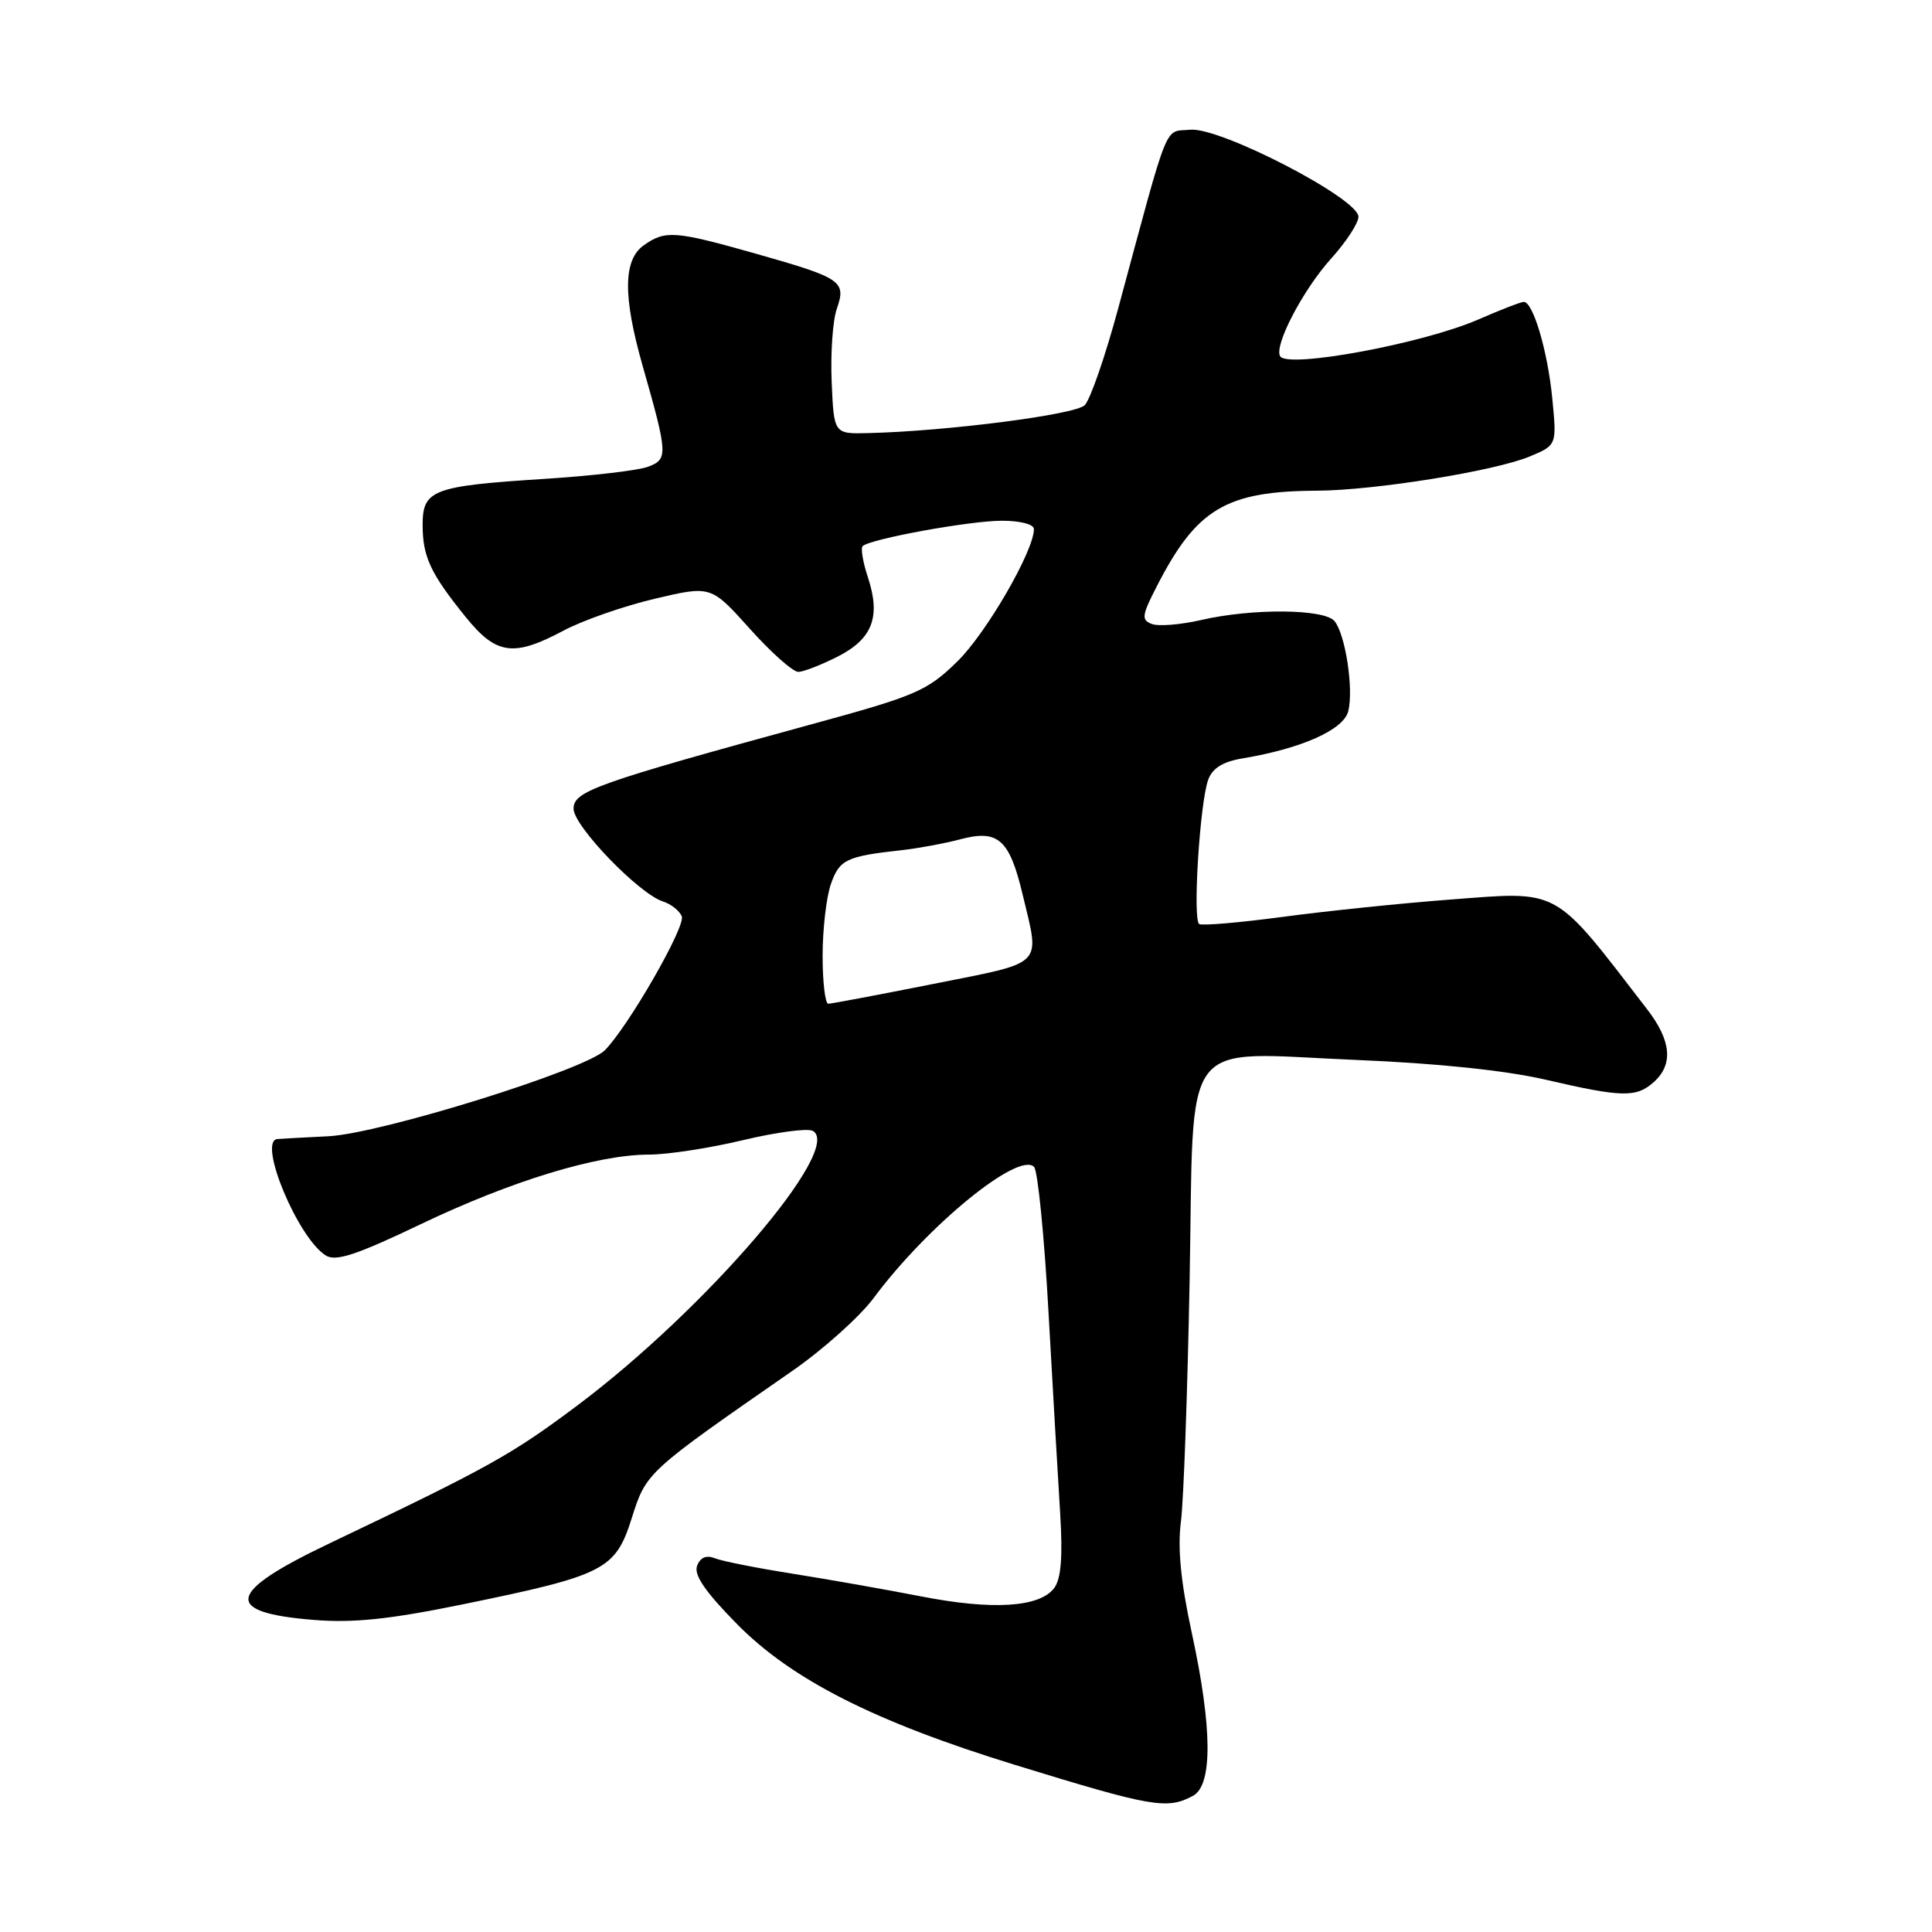 <?xml version="1.0" encoding="UTF-8" standalone="no"?>
<!DOCTYPE svg PUBLIC "-//W3C//DTD SVG 1.1//EN" "http://www.w3.org/Graphics/SVG/1.1/DTD/svg11.dtd" >
<svg xmlns="http://www.w3.org/2000/svg" xmlns:xlink="http://www.w3.org/1999/xlink" version="1.1" viewBox="0 0 256 256">
 <g >
 <path fill="currentColor"
d=" M 158.07 237.96 C 160.70 236.56 160.65 228.95 157.91 216.33 C 156.46 209.62 156.02 205.16 156.48 201.60 C 156.84 198.80 157.35 184.46 157.63 169.73 C 158.24 136.57 156.04 139.47 179.76 140.45 C 190.43 140.89 199.52 141.84 204.83 143.07 C 215.00 145.43 216.83 145.46 219.17 143.35 C 221.75 141.01 221.45 137.88 218.25 133.73 C 205.66 117.38 206.92 118.08 192.00 119.21 C 185.68 119.69 175.80 120.71 170.06 121.48 C 164.31 122.25 159.29 122.68 158.90 122.44 C 158.01 121.89 158.99 106.29 160.10 103.30 C 160.67 101.77 162.05 100.92 164.70 100.48 C 172.47 99.18 178.04 96.70 178.65 94.24 C 179.39 91.33 178.27 84.04 176.83 82.30 C 175.48 80.67 165.94 80.59 159.18 82.15 C 156.45 82.78 153.50 83.02 152.62 82.68 C 151.22 82.15 151.29 81.56 153.27 77.71 C 158.54 67.41 162.44 65.08 174.50 65.02 C 182.14 64.98 198.06 62.42 202.71 60.48 C 206.29 58.98 206.29 58.98 205.68 52.74 C 205.07 46.51 203.14 40.00 201.91 40.00 C 201.54 40.00 198.83 41.05 195.87 42.34 C 188.55 45.53 170.64 48.85 169.63 47.21 C 168.77 45.82 172.66 38.38 176.40 34.24 C 178.38 32.05 180.00 29.56 180.00 28.72 C 180.00 26.30 161.66 16.81 157.72 17.19 C 154.18 17.54 155.06 15.36 148.15 40.93 C 146.45 47.22 144.46 52.96 143.73 53.69 C 142.48 54.95 125.45 57.14 115.00 57.39 C 110.50 57.50 110.50 57.50 110.20 50.61 C 110.04 46.82 110.34 42.46 110.88 40.92 C 112.15 37.26 111.56 36.85 100.21 33.63 C 89.43 30.58 88.18 30.48 85.32 32.49 C 82.57 34.42 82.52 39.24 85.16 48.50 C 88.50 60.23 88.54 60.85 85.86 61.85 C 84.56 62.34 78.35 63.06 72.06 63.46 C 57.34 64.40 56.00 64.91 56.00 69.54 C 56.00 73.76 57.04 75.99 61.70 81.75 C 65.76 86.78 68.04 87.09 74.69 83.55 C 77.22 82.20 82.65 80.31 86.75 79.34 C 94.21 77.58 94.21 77.58 99.36 83.32 C 102.18 86.47 105.08 89.04 105.79 89.03 C 106.50 89.01 108.85 88.09 111.02 86.99 C 115.62 84.64 116.73 81.73 115.00 76.49 C 114.34 74.50 114.03 72.64 114.30 72.37 C 115.25 71.42 128.51 69.00 132.75 69.00 C 135.19 69.00 137.00 69.47 137.00 70.11 C 137.00 73.00 130.66 83.95 126.81 87.69 C 122.82 91.57 121.39 92.19 107.50 95.98 C 78.92 103.80 76.00 104.83 76.00 107.16 C 76.00 109.45 84.66 118.44 87.85 119.45 C 88.93 119.80 90.05 120.69 90.34 121.43 C 90.86 122.79 83.24 136.04 80.15 139.16 C 77.56 141.77 50.41 150.22 43.50 150.56 C 40.20 150.72 37.16 150.89 36.75 150.93 C 34.10 151.18 39.48 164.09 43.19 166.37 C 44.51 167.18 47.27 166.27 55.69 162.24 C 67.70 156.49 79.12 153.00 85.98 152.99 C 88.47 152.99 94.09 152.12 98.48 151.07 C 102.88 150.02 107.02 149.47 107.70 149.85 C 111.81 152.15 93.53 173.47 76.49 186.24 C 67.79 192.76 64.77 194.44 43.69 204.49 C 29.98 211.02 29.44 213.67 41.60 214.65 C 46.82 215.07 51.61 214.57 61.24 212.60 C 80.14 208.73 81.54 208.02 83.71 201.16 C 85.64 195.07 85.62 195.09 104.96 181.67 C 109.06 178.83 113.92 174.47 115.76 172.00 C 122.88 162.41 134.95 152.55 137.02 154.62 C 137.51 155.11 138.38 163.84 138.94 174.01 C 139.51 184.18 140.20 196.13 140.48 200.57 C 140.83 206.24 140.60 209.16 139.71 210.39 C 137.81 212.99 131.54 213.39 122.00 211.52 C 117.33 210.61 109.67 209.26 105.00 208.52 C 100.33 207.78 95.72 206.87 94.76 206.49 C 93.60 206.02 92.80 206.35 92.37 207.48 C 91.91 208.67 93.44 210.91 97.61 215.15 C 104.88 222.55 115.90 228.14 134.50 233.86 C 152.66 239.45 154.64 239.80 158.07 237.96 Z  M 109.00 126.65 C 109.00 123.16 109.49 118.88 110.10 117.14 C 111.23 113.89 112.14 113.46 119.50 112.65 C 121.70 112.40 125.17 111.76 127.21 111.22 C 132.26 109.87 133.75 111.19 135.50 118.51 C 137.81 128.18 138.58 127.40 123.75 130.36 C 116.46 131.81 110.16 133.00 109.75 133.00 C 109.34 133.00 109.00 130.14 109.00 126.65 Z "/>
</g>
</svg>